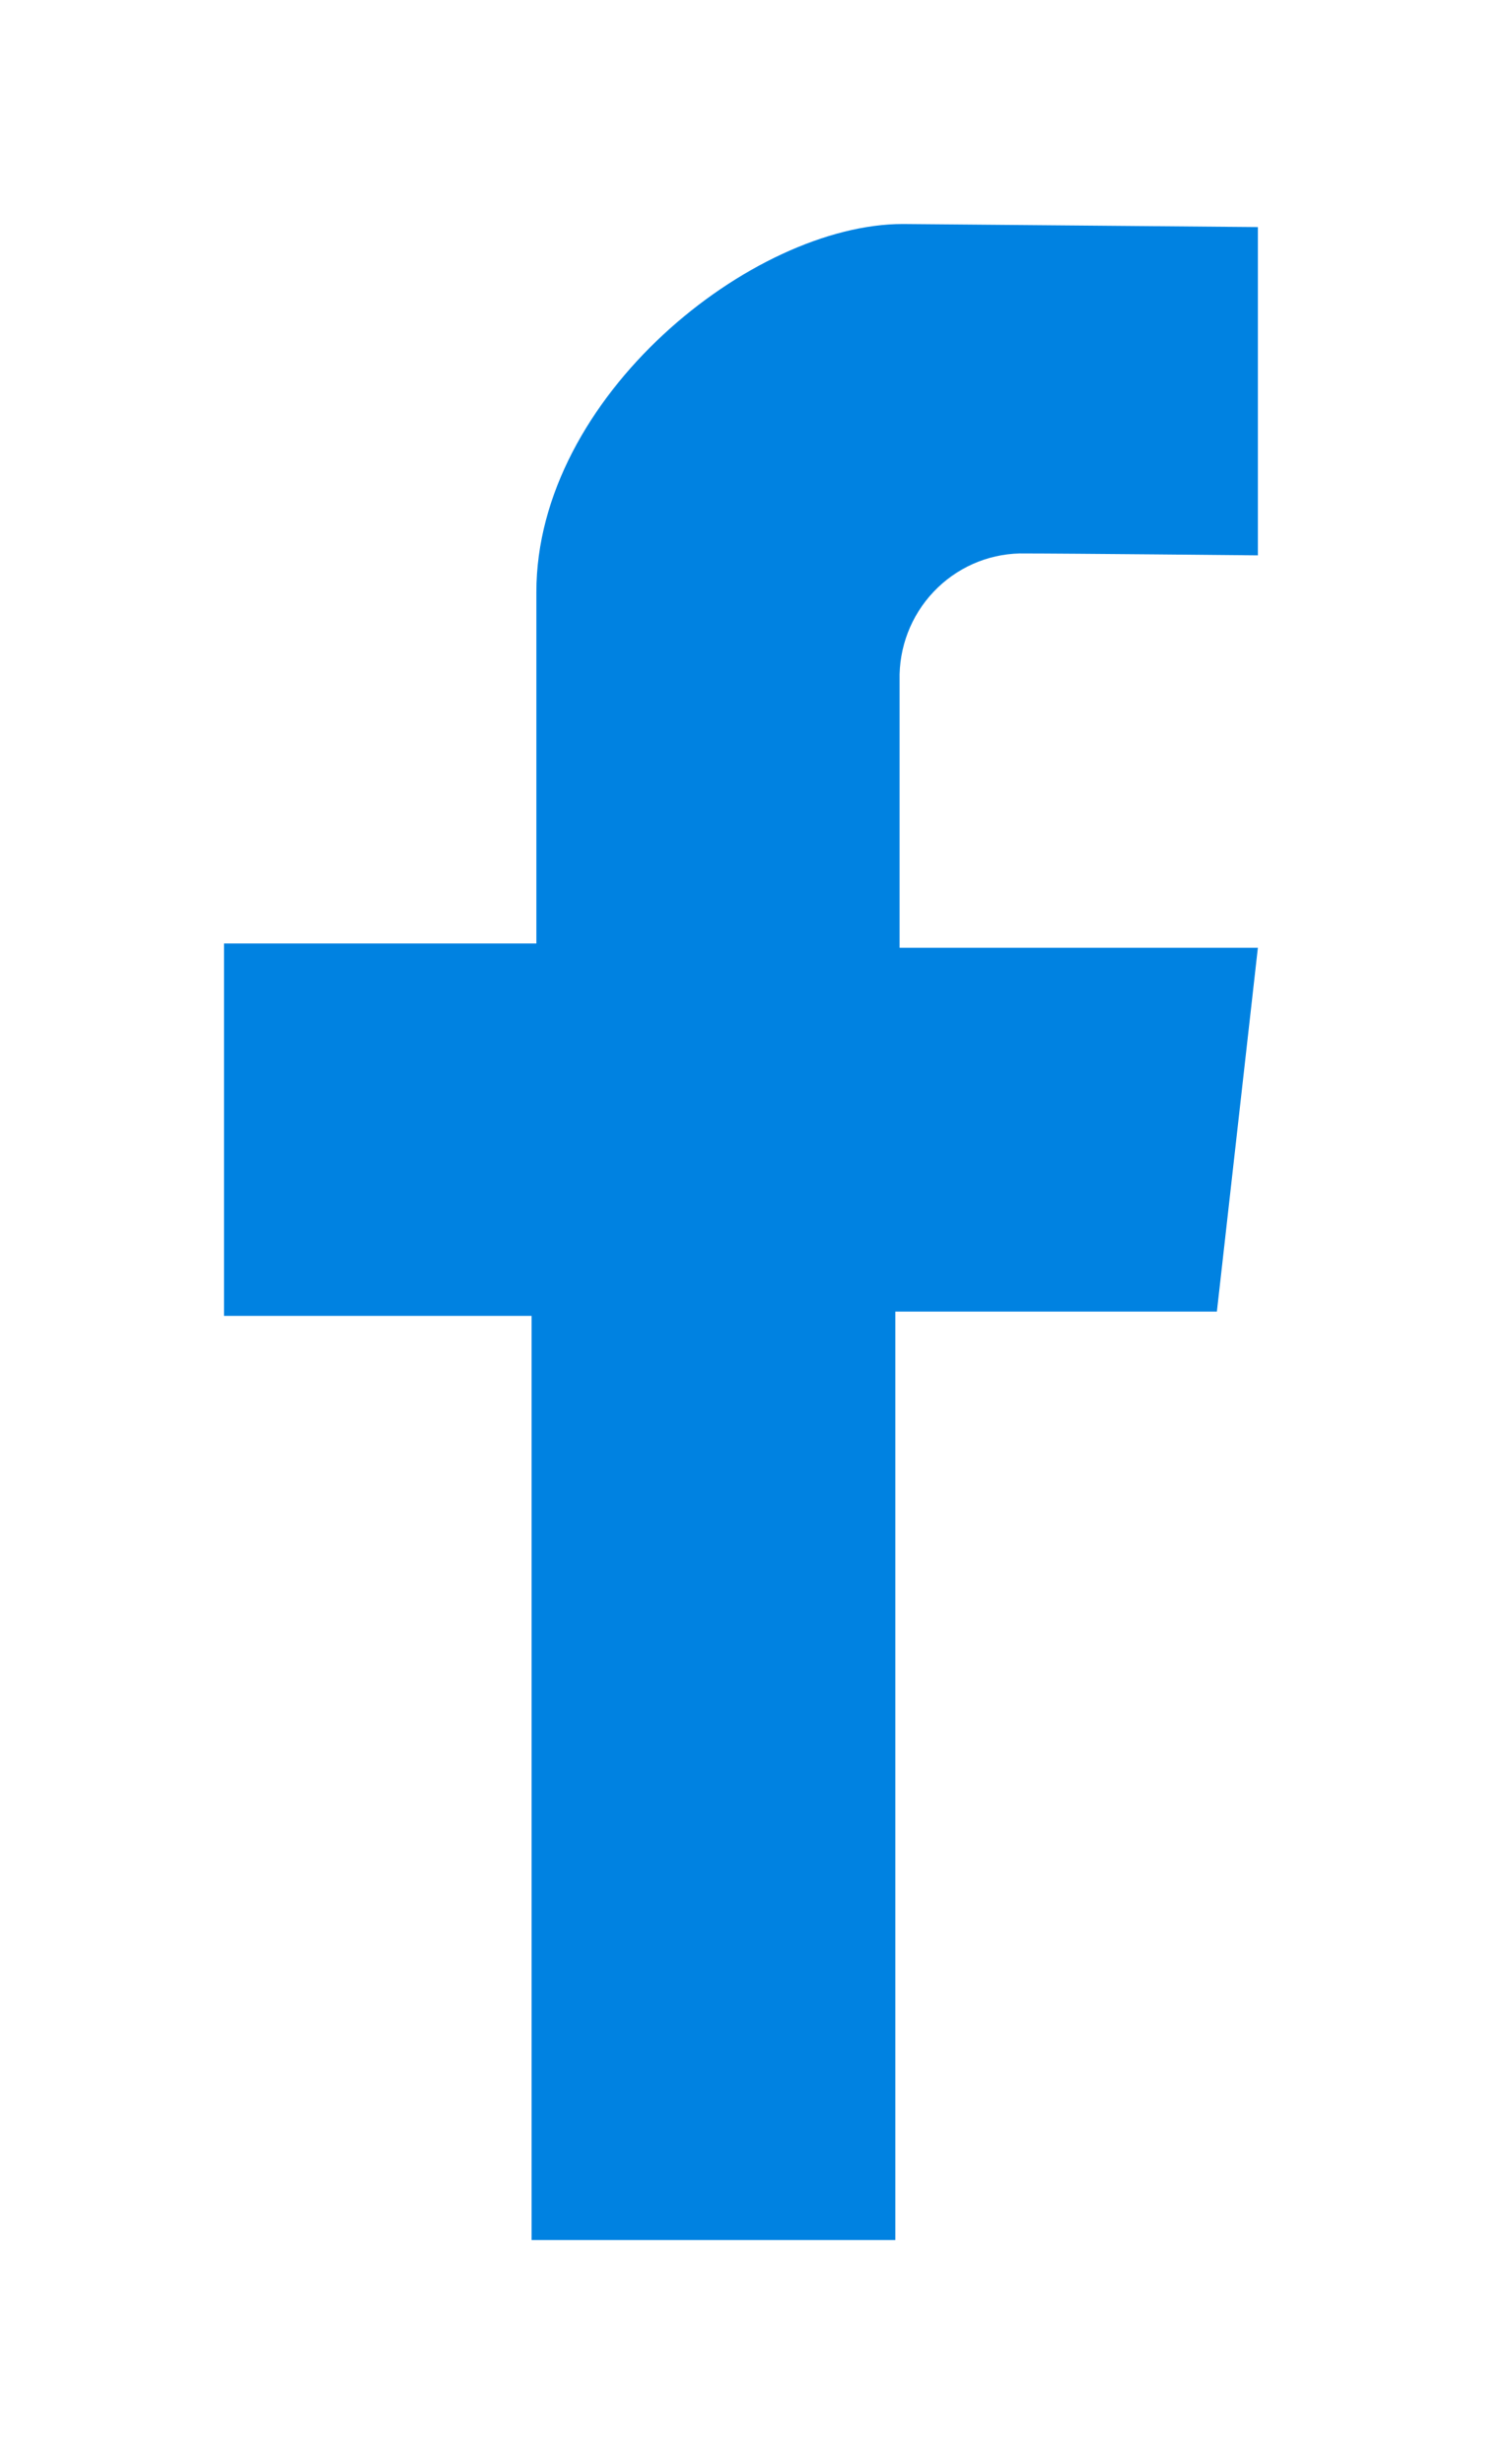 <svg width="27" height="44" viewBox="0 0 27 44" fill="none" xmlns="http://www.w3.org/2000/svg">
<g filter="url(#filter0_d_2526_2664)">
<path d="M22.462 5.917V0.055L16.123 0C13.436 0 9.578 3.08 9.578 6.573V12.848H4V19.497H9.493V36H15.988V19.421H21.73L22.462 12.924H16.064V8.149C16.05 7.562 16.268 6.994 16.67 6.569C17.072 6.144 17.624 5.897 18.206 5.883C19.06 5.883 22.462 5.917 22.462 5.917Z" fill="#0082E1"/>
</g>
<defs>
<filter id="filter0_d_2526_2664" x="0" y="0" width="26.461" height="44" filterUnits="userSpaceOnUse" color-interpolation-filters="sRGB">
<feFlood flood-opacity="0" result="BackgroundImageFix"/>
<feColorMatrix in="SourceAlpha" type="matrix" values="0 0 0 0 0 0 0 0 0 0 0 0 0 0 0 0 0 0 127 0" result="hardAlpha"/>
<feOffset dy="4"/>
<feGaussianBlur stdDeviation="2"/>
<feComposite in2="hardAlpha" operator="out"/>
<feColorMatrix type="matrix" values="0 0 0 0 0 0 0 0 0 0 0 0 0 0 0 0 0 0 0.25 0"/>
<feBlend mode="normal" in2="BackgroundImageFix" result="effect1_dropShadow_2526_2664"/>
<feBlend mode="normal" in="SourceGraphic" in2="effect1_dropShadow_2526_2664" result="shape"/>
</filter>
</defs>
</svg>
